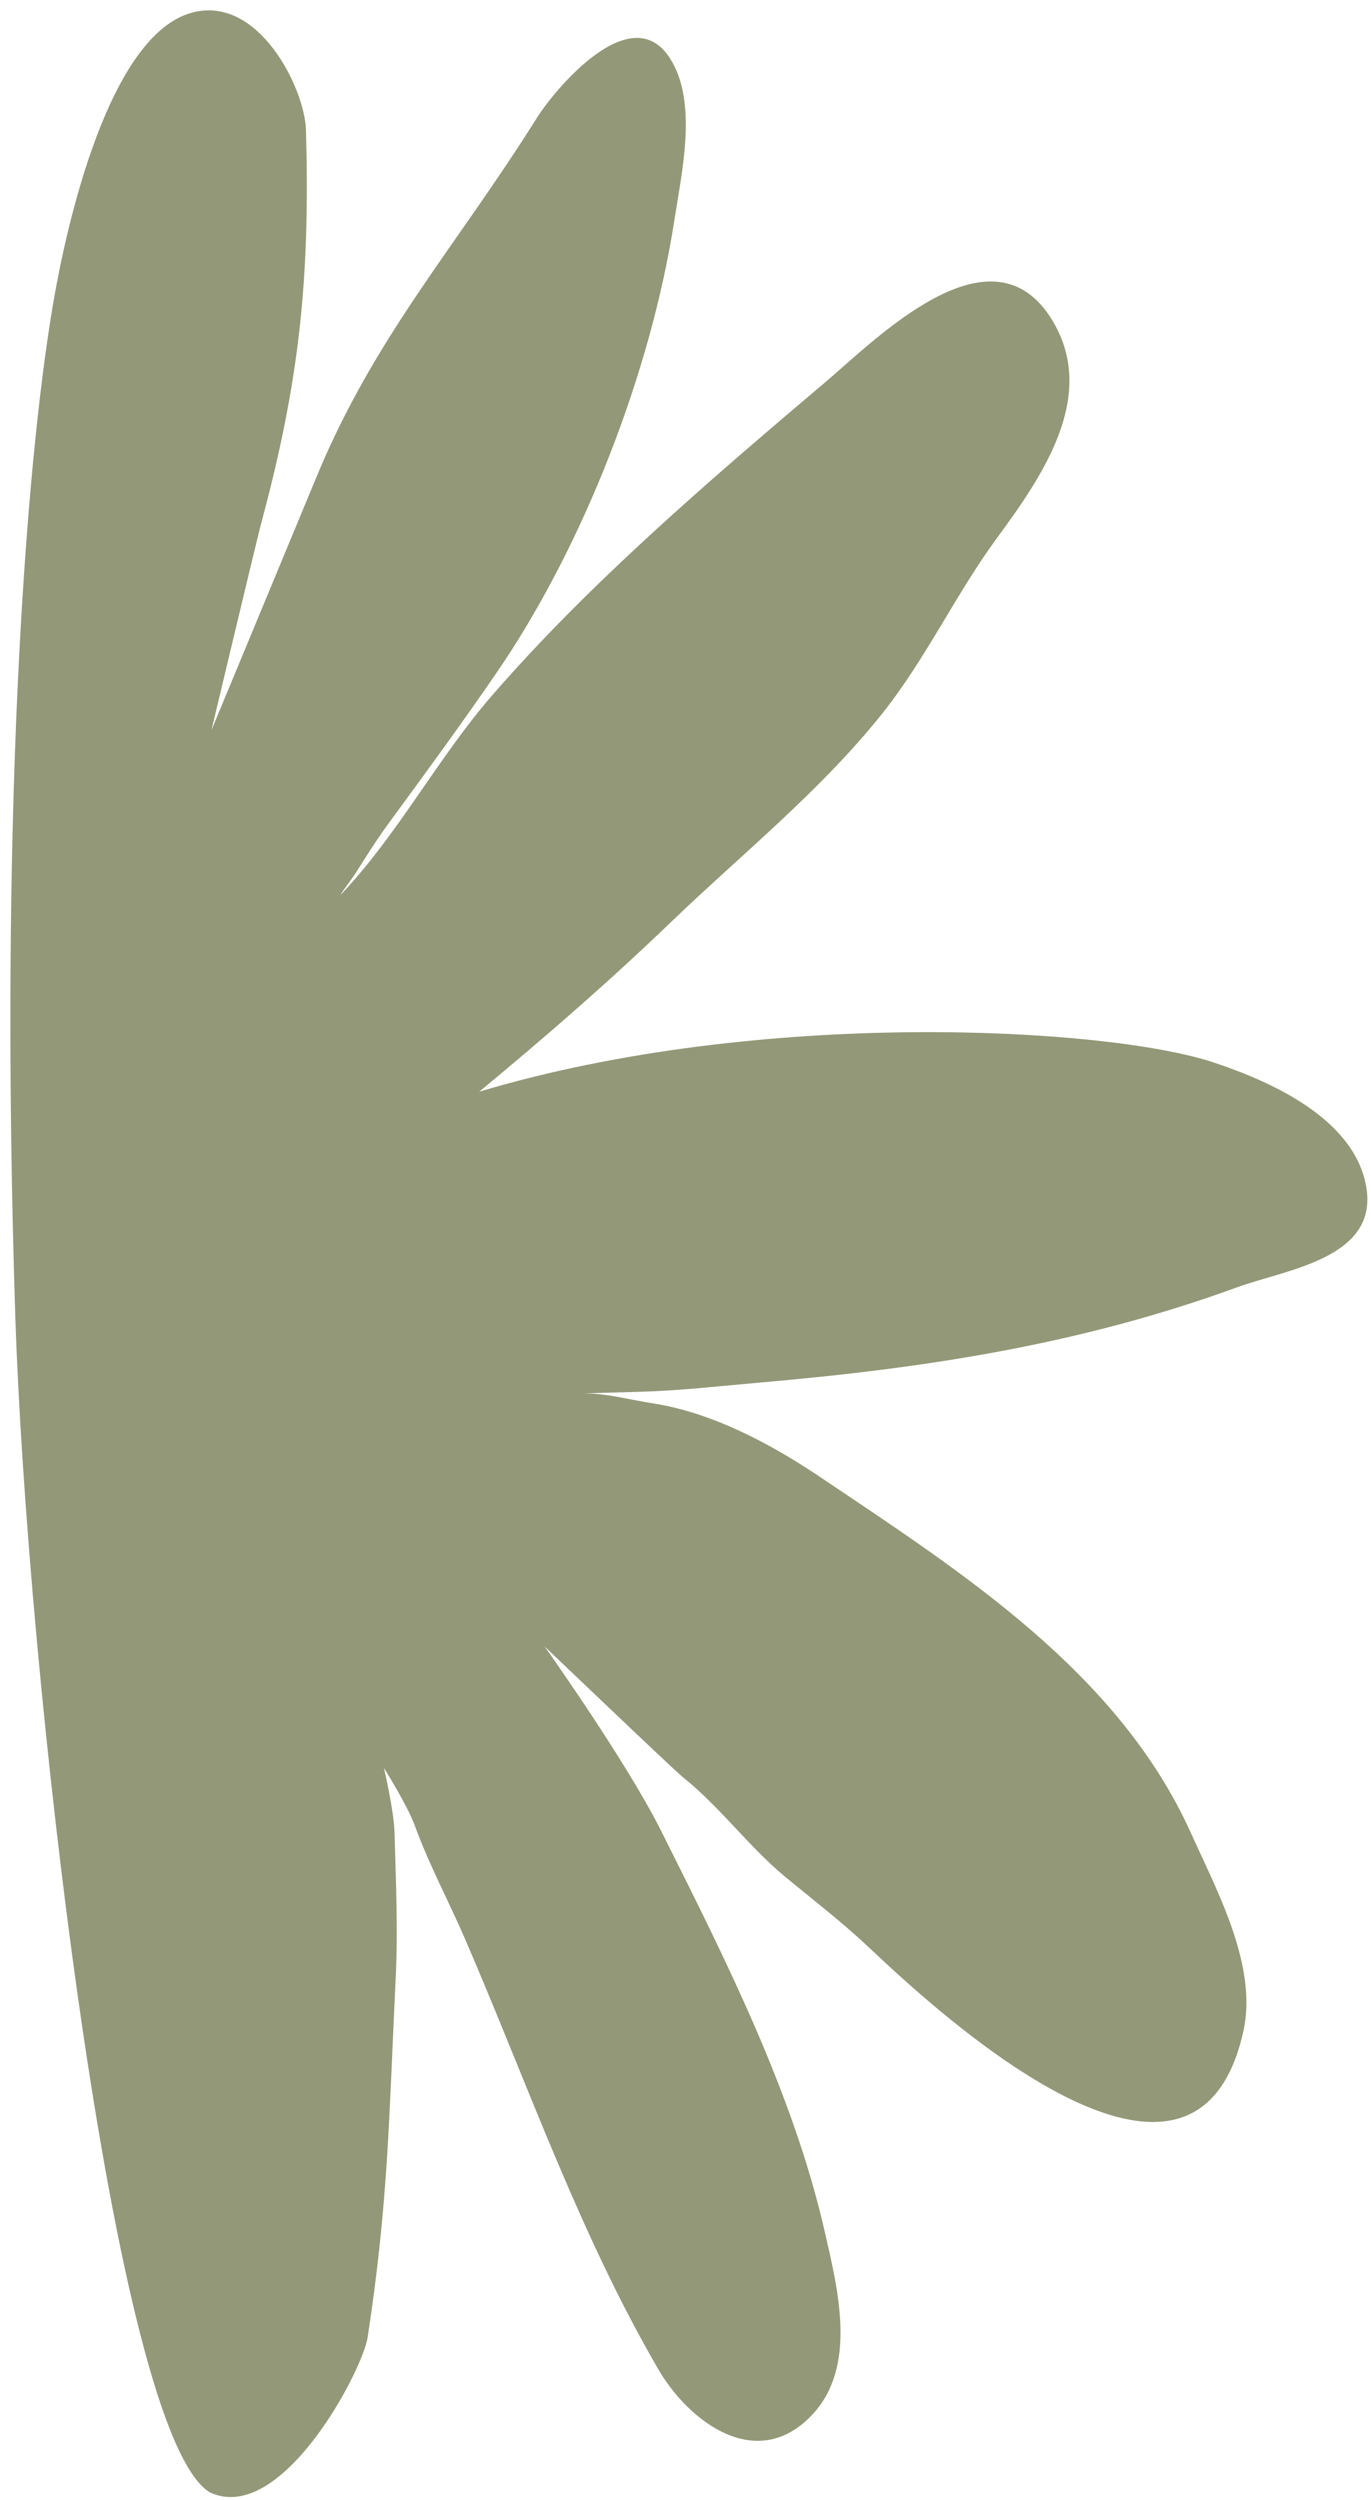 <svg width="130" height="237" viewBox="0 0 130 237" fill="none" xmlns="http://www.w3.org/2000/svg">
<path d="M5.056 28.671C2.35 44.483 -0.054 77.974 1.448 124.718C2.525 158.21 10.704 230.808 19.903 236.296C26.676 239.449 34.375 224.764 34.86 221.596C36.843 208.643 36.883 200.581 37.518 187.577C37.745 182.956 37.538 178.333 37.409 173.696C37.351 171.643 36.405 167.616 36.405 167.616C36.405 167.616 38.627 171.143 39.335 173.087C40.685 176.79 42.515 180.174 44.076 183.784C49.967 197.394 54.91 211.722 62.433 224.643C65.296 229.56 71.743 234.507 76.993 228.956C81.328 224.372 79.458 217.055 78.169 211.431C75.227 198.594 68.921 186.013 63.021 174.243L62.672 173.545C59.379 166.974 51.633 156.084 51.633 156.084C51.633 156.084 63.885 167.797 64.751 168.49C68.282 171.311 70.986 175.067 74.456 177.937C77.167 180.178 79.848 182.225 82.419 184.656C89.206 191.075 113.343 213.227 117.903 192.549C119.271 186.347 115.368 179.214 112.936 173.807C106.068 158.539 91.186 149.06 77.841 140.08C73.078 136.875 67.501 133.9 61.817 133.031C59.611 132.693 57.355 132.044 55.128 132.106L60.677 131.951C64.487 131.845 68.243 131.409 72.037 131.079C87.775 129.711 102.428 127.47 117.321 122.039C121.957 120.349 130.712 119.306 129.551 112.534C128.436 106.035 120.477 102.522 115.059 100.722C105.033 97.389 72.153 95.498 45.443 103.5C51.756 98.271 57.672 93.141 63.598 87.443C70.285 81.014 77.75 75.038 83.594 67.726C87.797 62.468 90.579 56.398 94.512 51.038C98.805 45.189 104.153 37.548 99.765 30.344C94.038 20.942 83.06 32.165 78.272 36.22C67.439 45.394 55.921 55.245 46.616 65.982C41.532 71.849 37.718 79.105 32.423 84.704C31.876 85.283 33.333 83.398 33.756 82.724C34.788 81.077 35.801 79.485 36.954 77.914C40.414 73.199 43.782 68.601 47.109 63.747C55.332 51.75 61.748 35.222 63.957 20.793C64.638 16.345 66.187 9.693 63.531 5.533C59.824 -0.271 52.541 8.569 50.915 11.162C43.173 23.51 35.488 31.9 29.937 45.394L20.051 69.224C20.051 69.224 24.401 50.965 24.755 49.655C28.434 36.017 29.403 26.311 29.013 12.329C28.902 8.373 24.49 -0.562 18.151 1.212C10.313 3.406 6.321 21.274 5.056 28.671Z" fill="#939878"/>
</svg>
